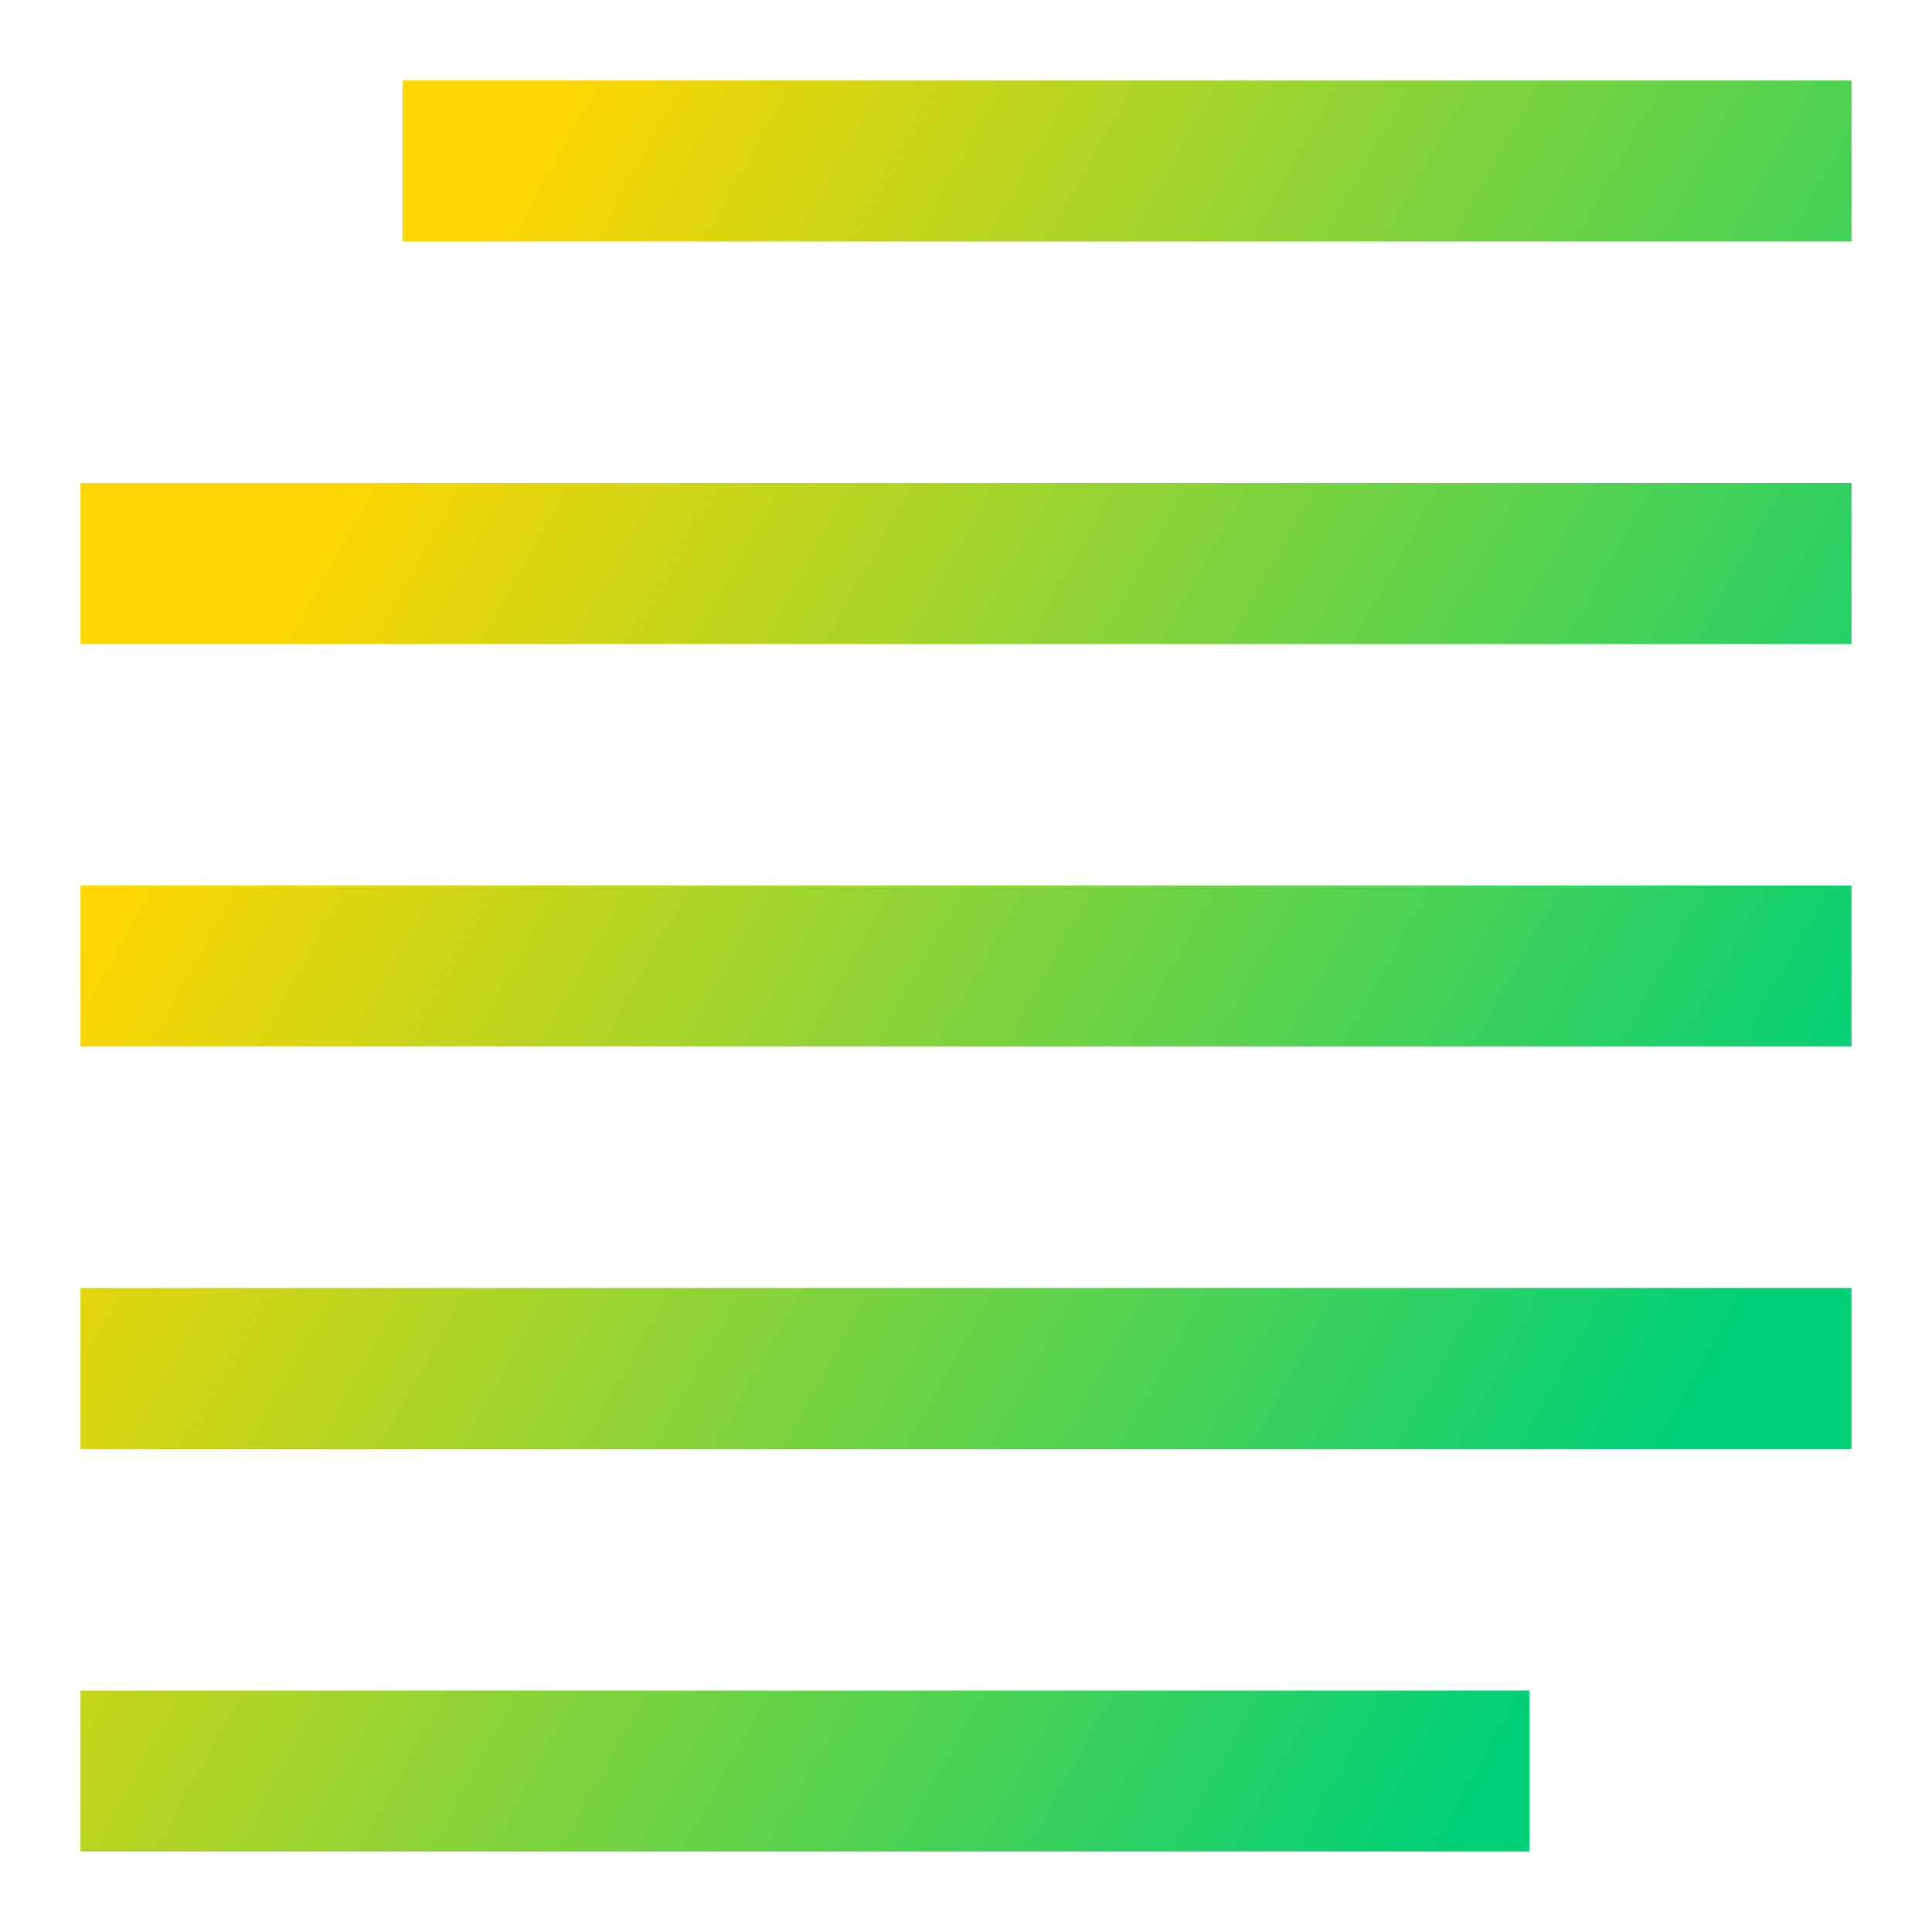 <svg xmlns="http://www.w3.org/2000/svg" fill="none" viewBox="0 0 24 24" id="Paragraph-Article--Streamline-Sharp-Gradient-Free">
  <desc>
    Paragraph Article Streamline Icon: https://streamlinehq.com
  </desc>
  <g id="Gradient/Interface Essential/paragraph-article--alignment-formatting-normal-paragraph-text">
    <path id="Union" fill="url(#paint0_linear_644_11708)" fill-rule="evenodd" d="M23 3H5V1h18v2Zm0 5H1V6h22v2ZM1 13h22v-2H1v2Zm22 5H1v-2h22v2ZM1 23h18v-2H1v2Z" clip-rule="evenodd"></path>
  </g>
  <defs>
    <linearGradient id="paint0_linear_644_11708" x1="4.596" x2="22.365" y1="5.231" y2="15.076" gradientUnits="userSpaceOnUse">
      <stop stop-color="#ffd600"></stop>
      <stop offset="1" stop-color="#00d078"></stop>
    </linearGradient>
  </defs>
</svg>